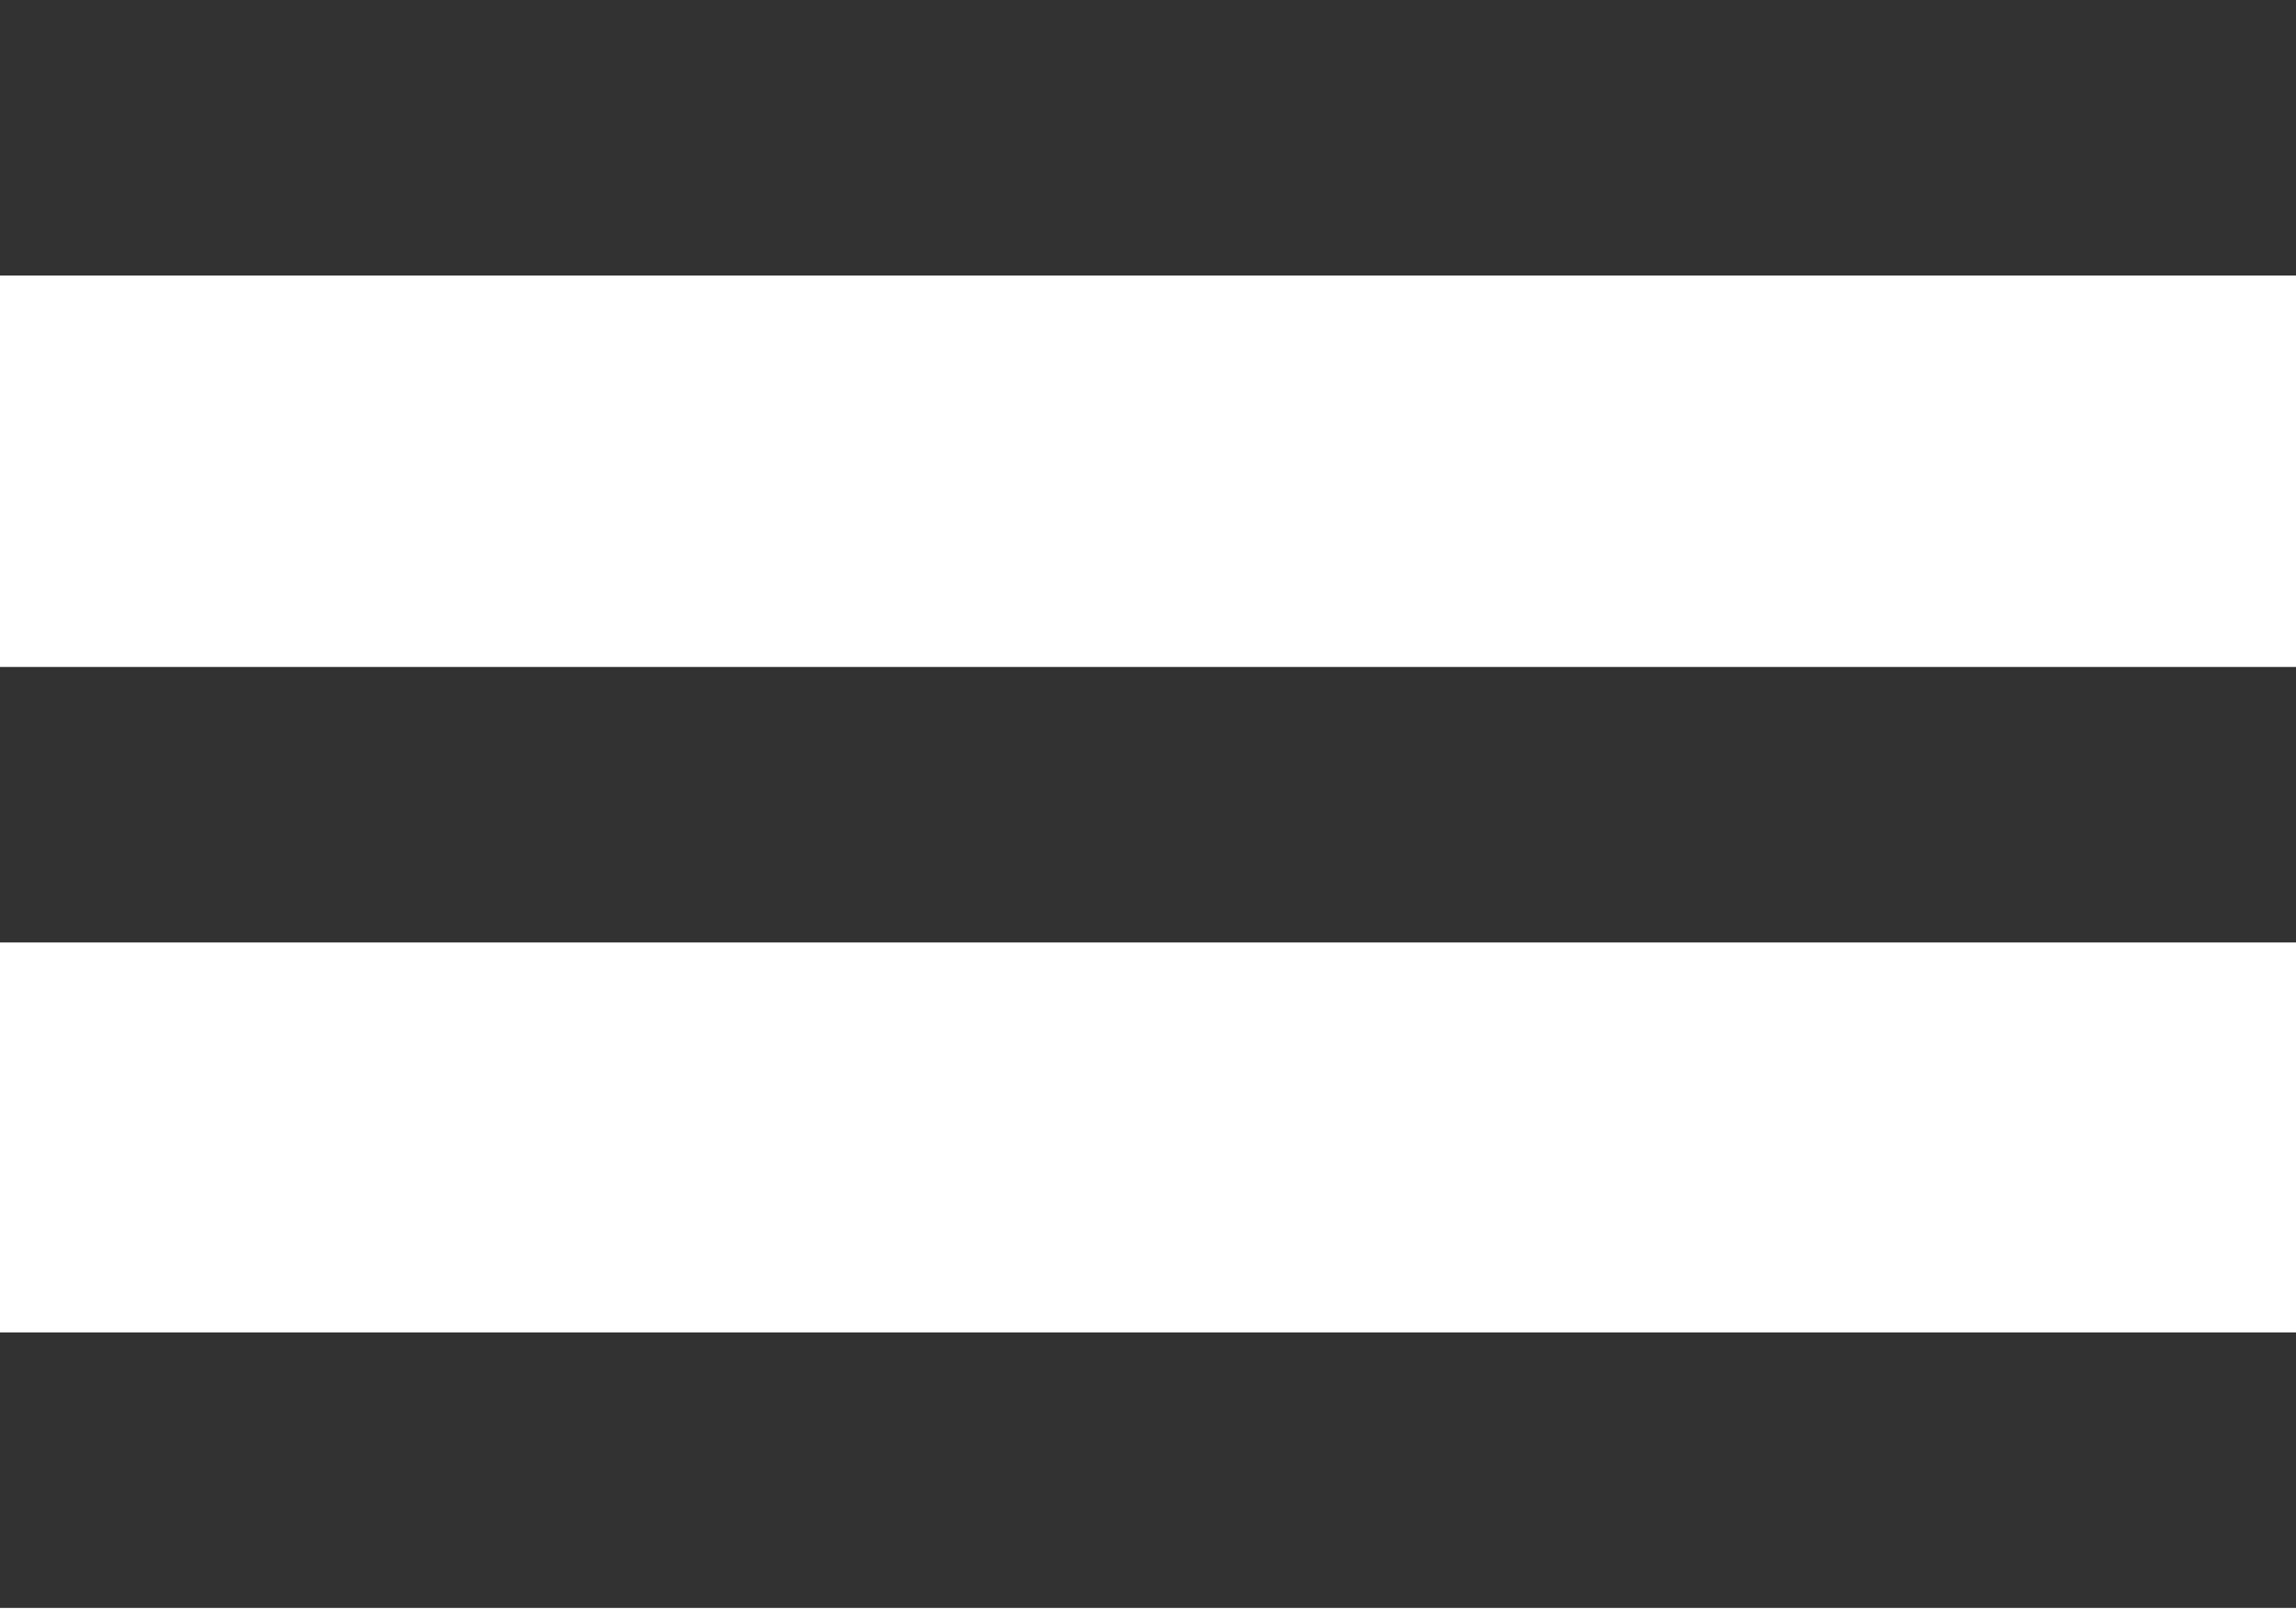 <svg xmlns="http://www.w3.org/2000/svg" viewBox="0 0 15.25 10.69"><defs><style>.cls-1{fill:#323232;}</style></defs><g id="Слой_2" data-name="Слой 2"><g id="Слой_1-2" data-name="Слой 1"><rect class="cls-1" width="15.25" height="1.83"/><rect class="cls-1" y="4.43" width="15.25" height="1.83"/><rect class="cls-1" y="8.85" width="15.25" height="1.83"/></g></g></svg>